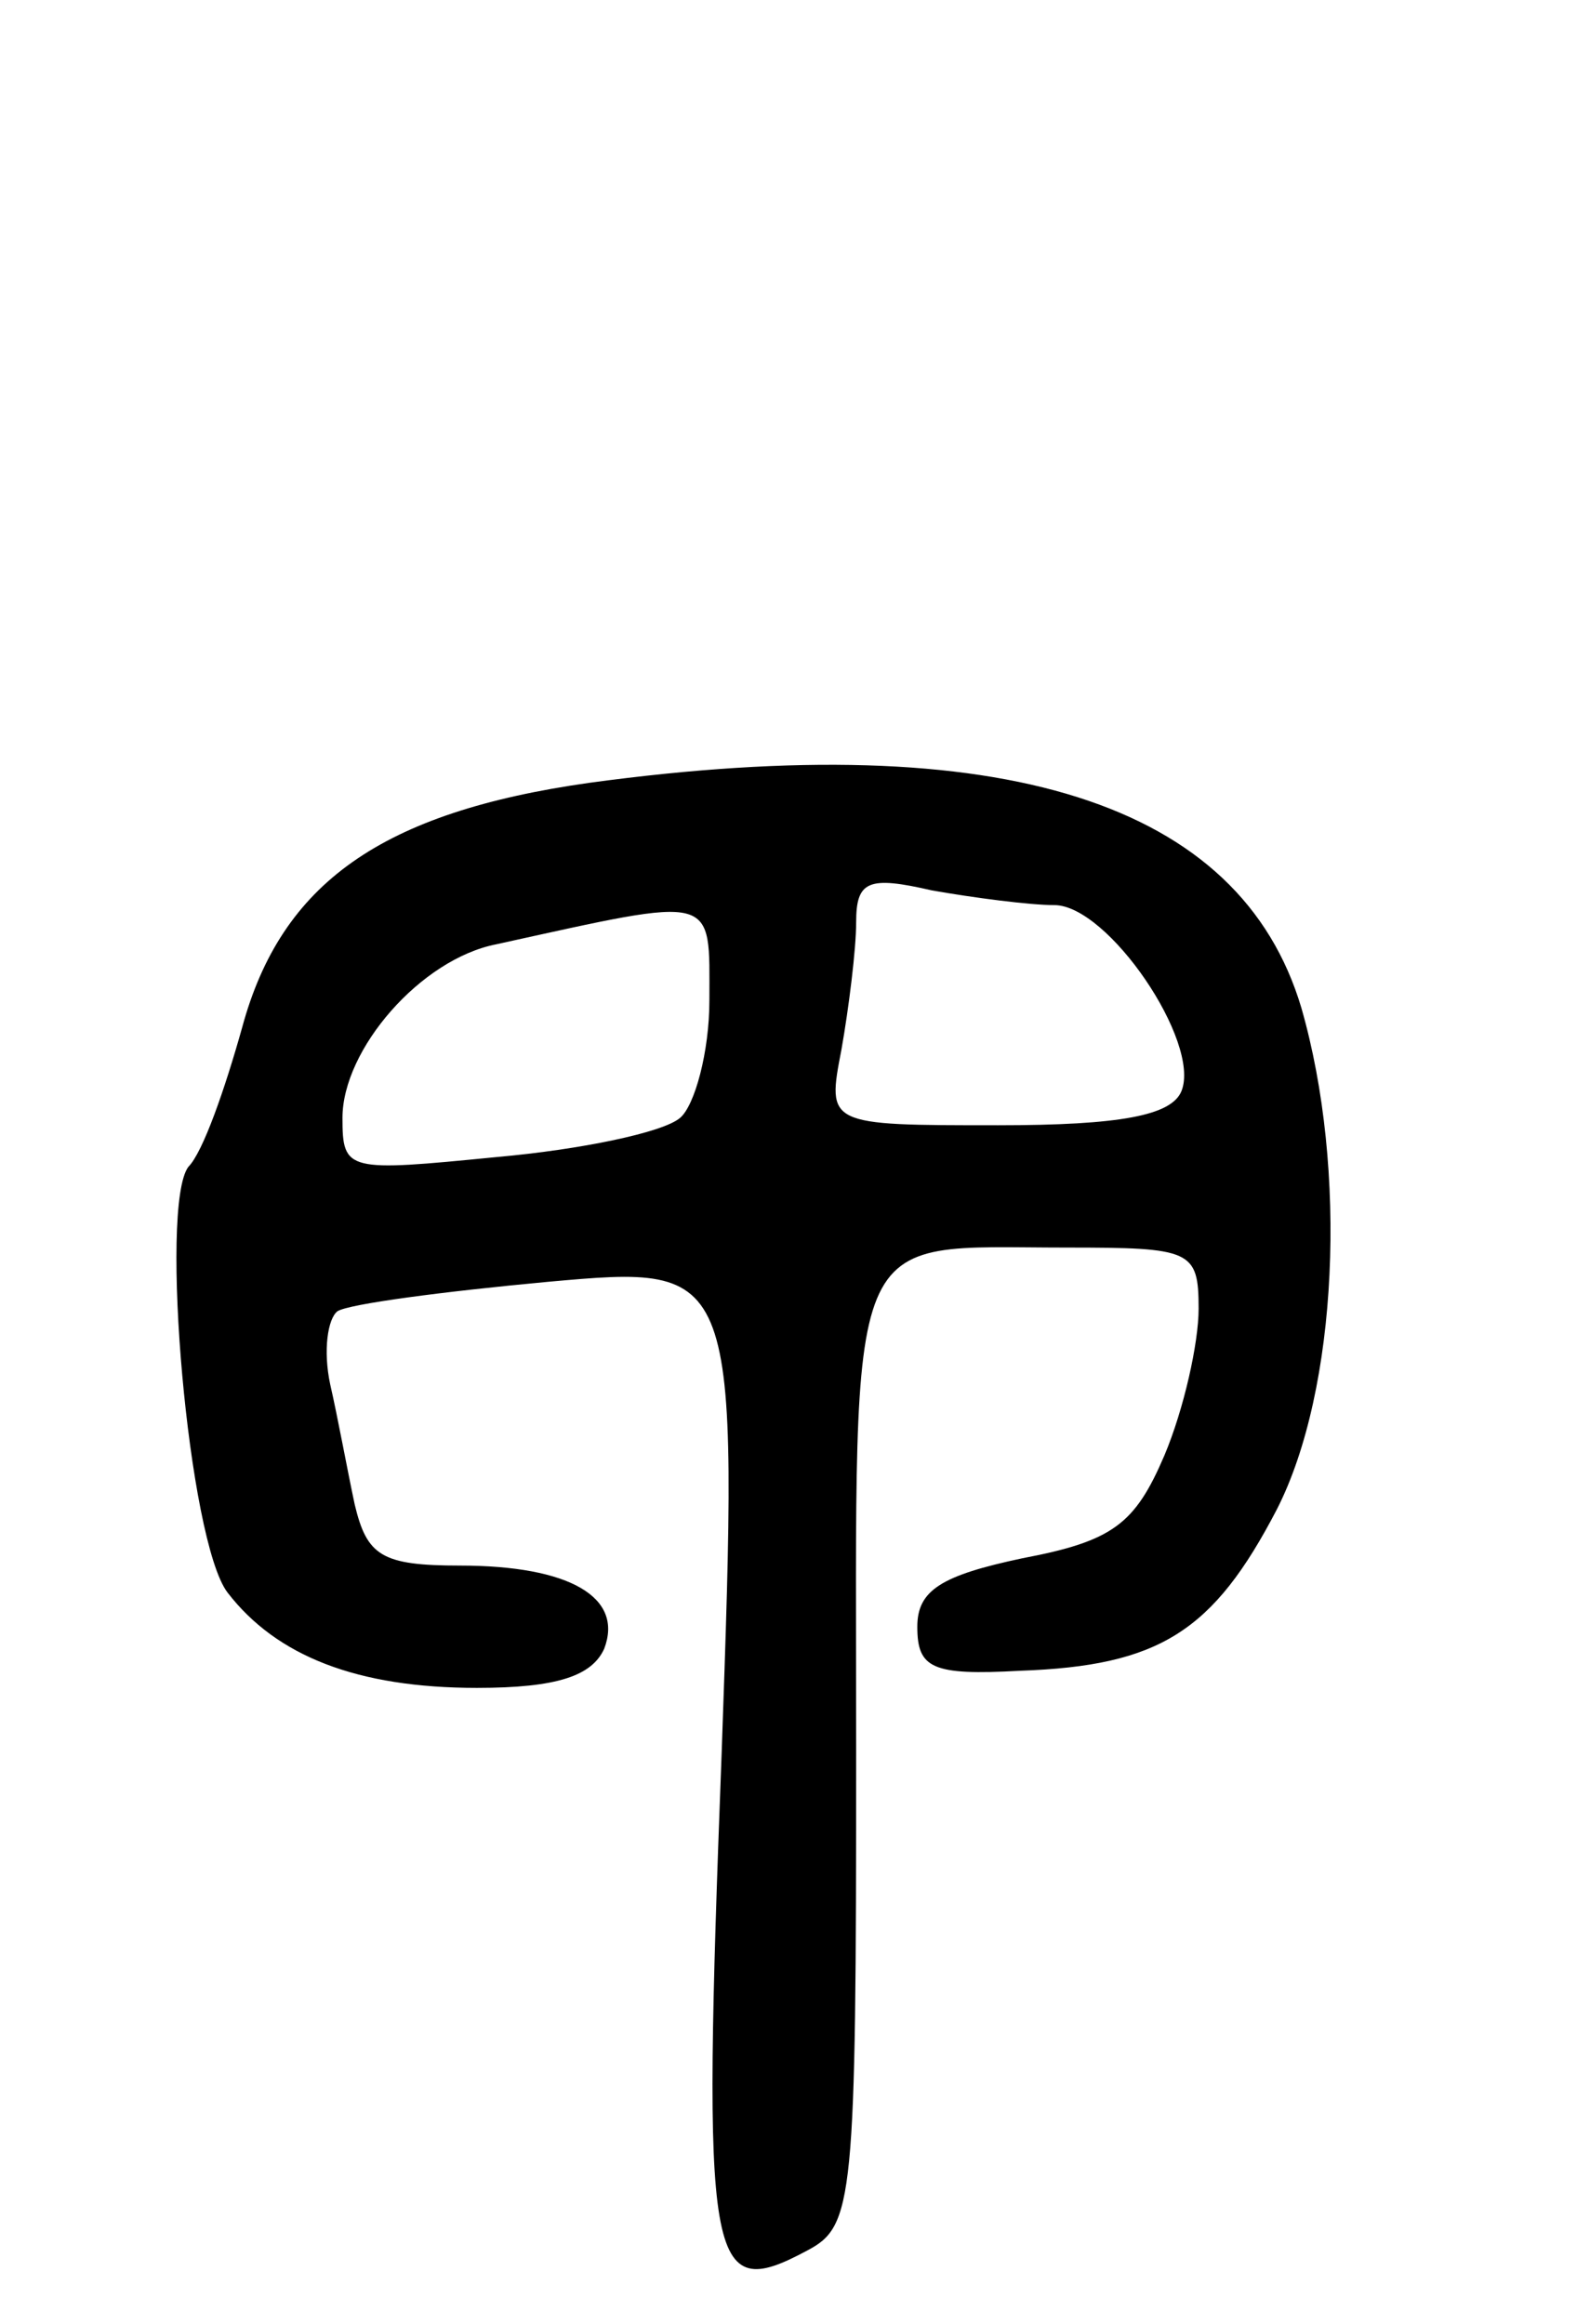 <svg version="1.0" xmlns="http://www.w3.org/2000/svg"
 width="65pt" height="95pt" viewBox="0 0 65 95"
 preserveAspectRatio="xMidYMid meet">
<g transform="translate(0,95) scale(0.1,-0.1)"
fill="#000000" stroke="none">
<path d="M241 630 c-85 -12 -126 -41 -142 -100 -7 -25 -16 -51 -22 -57 -12
-16 0 -153 16 -174 20 -26 53 -39 102 -39 33 0 47 5 52 16 8 21 -14 34 -59 34
-32 0 -38 4 -43 25 -3 14 -7 36 -10 49 -3 14 -1 27 3 30 5 3 43 8 86 12 78 7
78 7 71 -193 -8 -211 -6 -225 35 -203 19 10 20 20 20 204 0 219 -6 206 86 206
51 0 54 -1 54 -25 0 -14 -6 -41 -14 -60 -12 -28 -21 -35 -58 -42 -33 -7 -43
-13 -43 -28 0 -17 6 -20 42 -18 57 2 79 16 105 66 25 49 29 139 10 205 -25 84
-122 115 -291 92z m190 -50 c22 0 60 -56 52 -76 -4 -10 -25 -14 -75 -14 -70 0
-70 0 -64 31 3 17 6 41 6 52 0 17 5 19 31 13 17 -3 40 -6 50 -6z m-141 -39 c0
-21 -6 -43 -12 -48 -7 -6 -41 -13 -75 -16 -61 -6 -63 -6 -63 16 0 28 32 65 63
71 91 20 87 21 87 -23z"/>
</g>
</svg>
